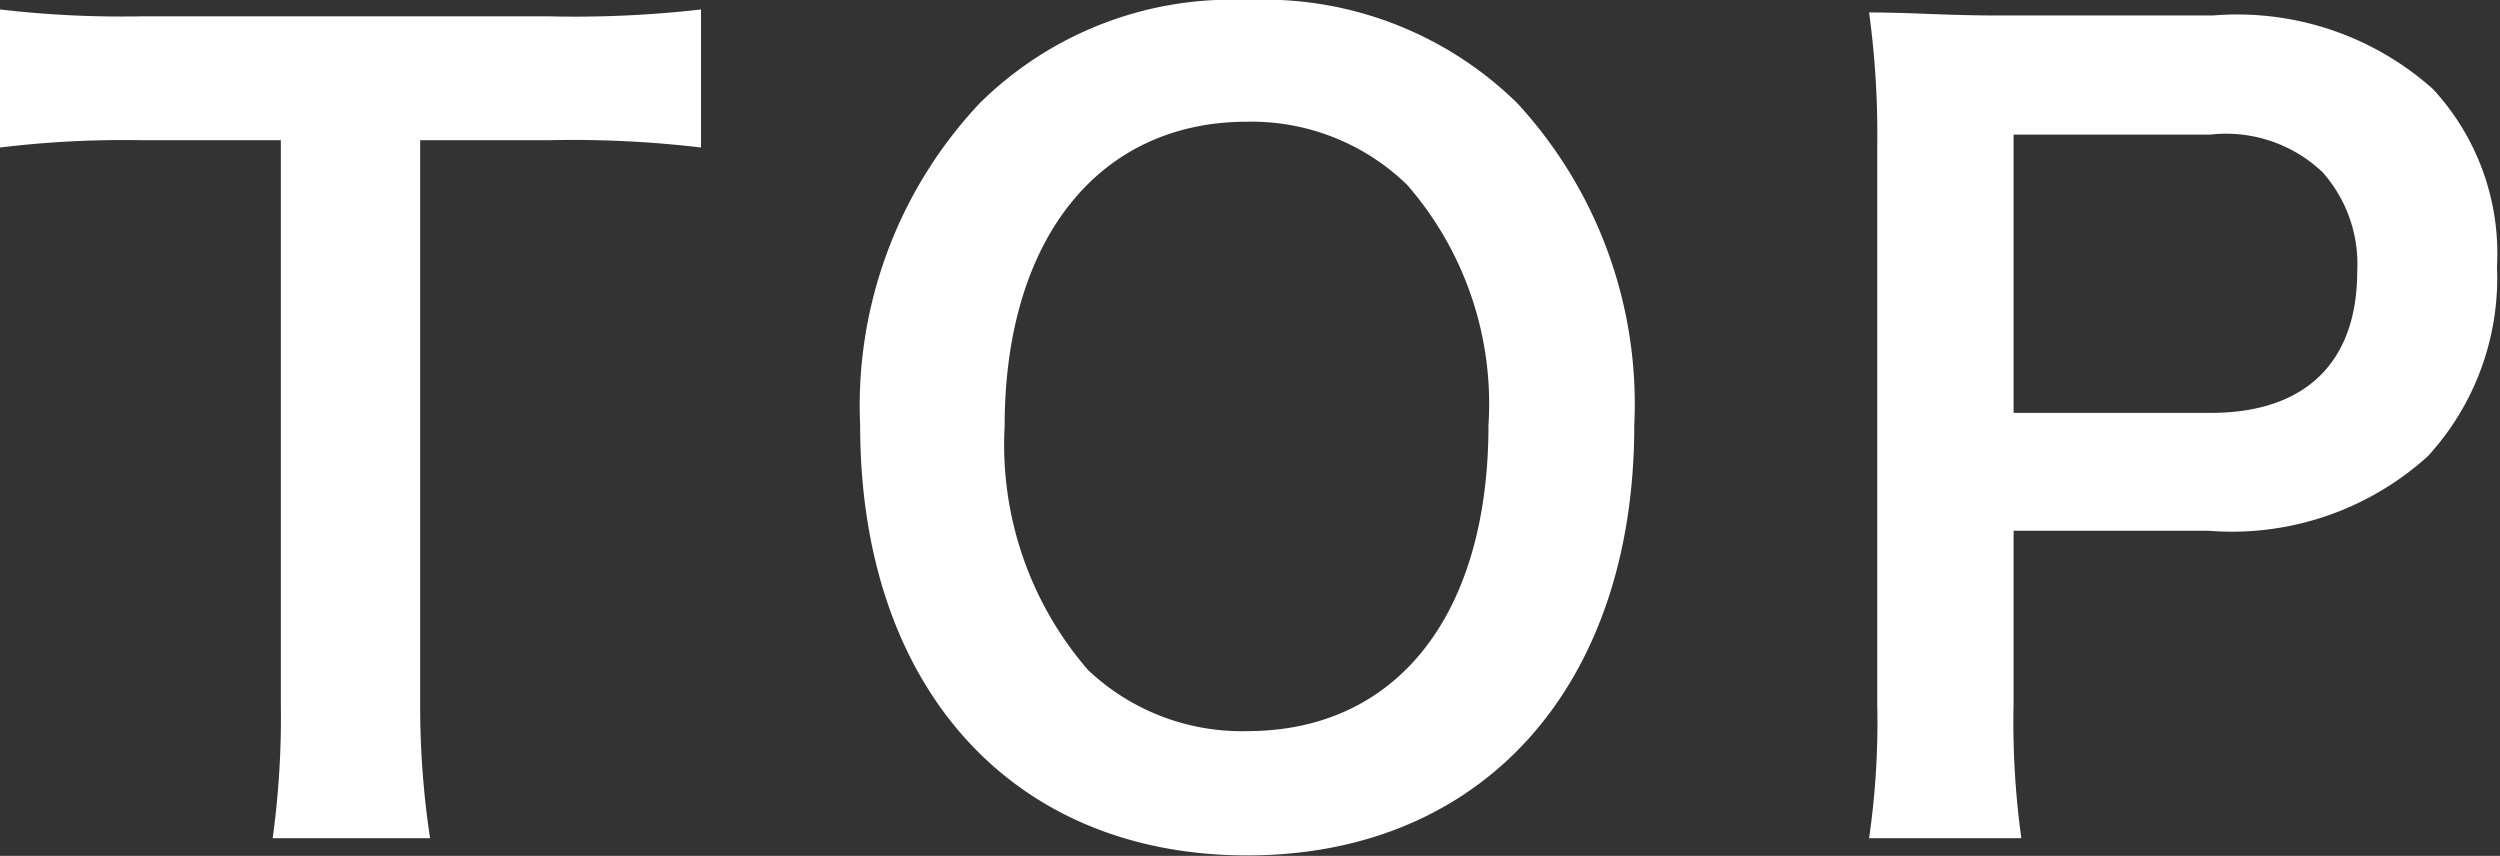 <svg xmlns="http://www.w3.org/2000/svg" viewBox="0 0 58.13 19.9"><rect x="0" y="0" width="58.13" height="19.9" fill="#333333" stroke="none"/><defs><style>.cls-1{fill:#fff;}</style></defs><title>i-li1</title><g id="Layer_2" data-name="Layer 2"><g id="SVG"><path class="cls-1" d="M9.77,16.37A20.46,20.46,0,0,0,10,19.49H6.34a20.63,20.63,0,0,0,.19-3.12V3.26H3.29A23.77,23.77,0,0,0,0,3.43V.22A24.31,24.31,0,0,0,3.26.38h9.51A25.75,25.75,0,0,0,16.3.22V3.43a25.2,25.2,0,0,0-3.53-.17h-3Z"/><path class="cls-1" d="M35.28,2.4A10.32,10.32,0,0,1,38,9.89c0,6.07-3.53,10-9,10s-9-3.91-9-10A10.26,10.26,0,0,1,22.78,2.4,8.33,8.33,0,0,1,29,0,8.41,8.41,0,0,1,35.28,2.4Zm-.67,7.49A7.75,7.75,0,0,0,32.72,4.3,5.19,5.19,0,0,0,29,2.83c-3.46,0-5.64,2.74-5.64,7.08a8,8,0,0,0,1.94,5.67A5.2,5.2,0,0,0,29,17C32.48,17,34.61,14.3,34.61,9.89Z"/><path class="cls-1" d="M43.46,19.49a18.77,18.77,0,0,0,.19-3.1v-13a20.9,20.9,0,0,0-.19-3.1c1,0,1.78.07,3,.07h5a6.83,6.83,0,0,1,5.11,1.71,5.63,5.63,0,0,1,1.49,4.13,6.13,6.13,0,0,1-1.61,4.41,6.79,6.79,0,0,1-5.11,1.73H46.82v4A19.79,19.79,0,0,0,47,19.49ZM51.41,9.6c2.2,0,3.4-1.18,3.4-3.29A3.21,3.21,0,0,0,54,4a3.26,3.26,0,0,0-2.61-.87H46.82V9.6Z"/></g></g></svg>